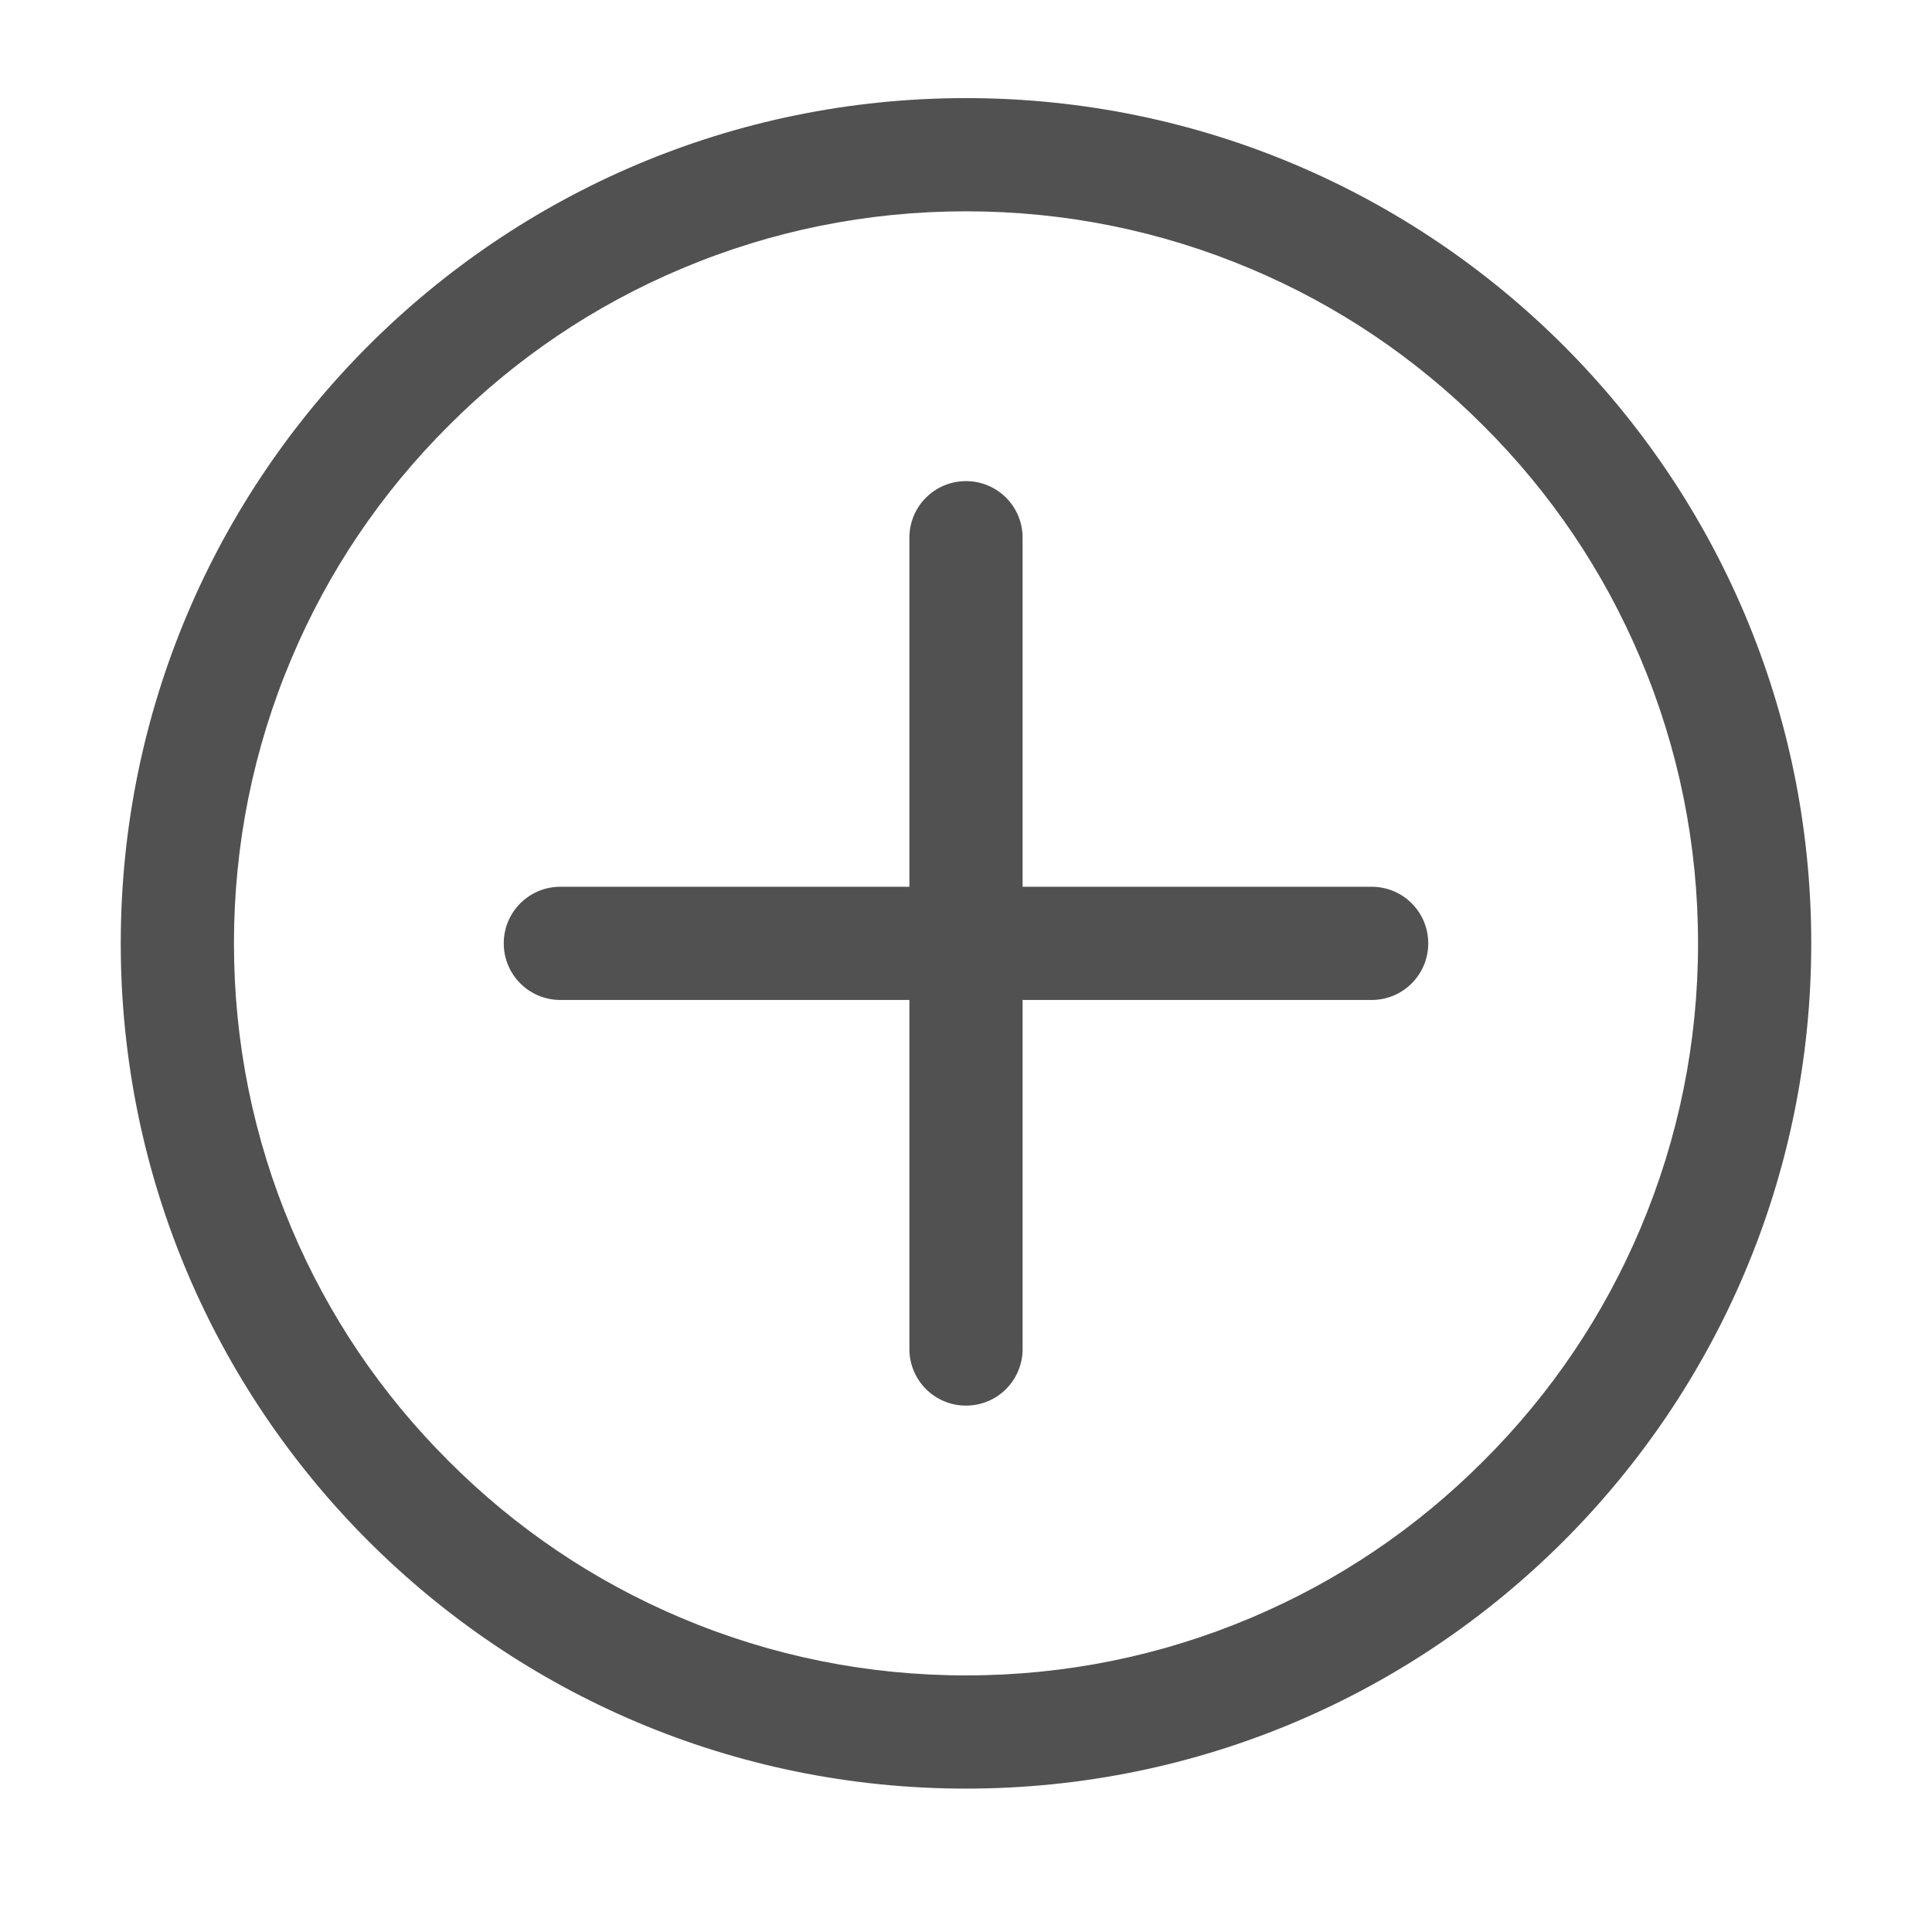 <?xml version="1.0" standalone="no"?><!DOCTYPE svg PUBLIC "-//W3C//DTD SVG 1.1//EN" "http://www.w3.org/Graphics/SVG/1.1/DTD/svg11.dtd"><svg t="1553511479198" class="icon" style="" viewBox="0 0 1024 1024" version="1.1" xmlns="http://www.w3.org/2000/svg" p-id="2853" xmlns:xlink="http://www.w3.org/1999/xlink" width="200" height="200"><defs><style type="text/css"></style></defs><path d="M512 112c52.4 0 103.2 10.3 151 30.5 46.2 19.5 87.7 47.5 123.3 83.2C822 261.3 850 302.8 869.5 349c20.2 47.8 30.5 98.6 30.5 151s-10.3 103.2-30.5 151c-19.5 46.2-47.5 87.7-83.2 123.3C750.7 810 709.2 838 663 857.5c-47.8 20.2-98.6 30.5-151 30.5s-103.2-10.3-151-30.5c-46.2-19.5-87.7-47.5-123.3-83.2C202 738.7 174 697.2 154.5 651c-20.2-47.8-30.5-98.6-30.5-151s10.3-103.2 30.5-151c19.5-46.2 47.5-87.7 83.2-123.3C273.3 190 314.8 162 361 142.5 408.8 122.3 459.6 112 512 112M512 52C264.6 52 64 252.6 64 500s200.6 448 448 448 448-200.6 448-448S759.4 52 512 52L512 52z" fill="#515151" p-id="2854"></path><path d="M727 470 542 470 542 285c0-16.6-13.4-30-30-30s-30 13.4-30 30l0 185L297 470c-16.6 0-30 13.4-30 30s13.4 30 30 30l185 0 0 185c0 16.6 13.4 30 30 30s30-13.4 30-30L542 530l185 0c16.6 0 30-13.4 30-30S743.6 470 727 470z" fill="#515151" p-id="2855"></path></svg>